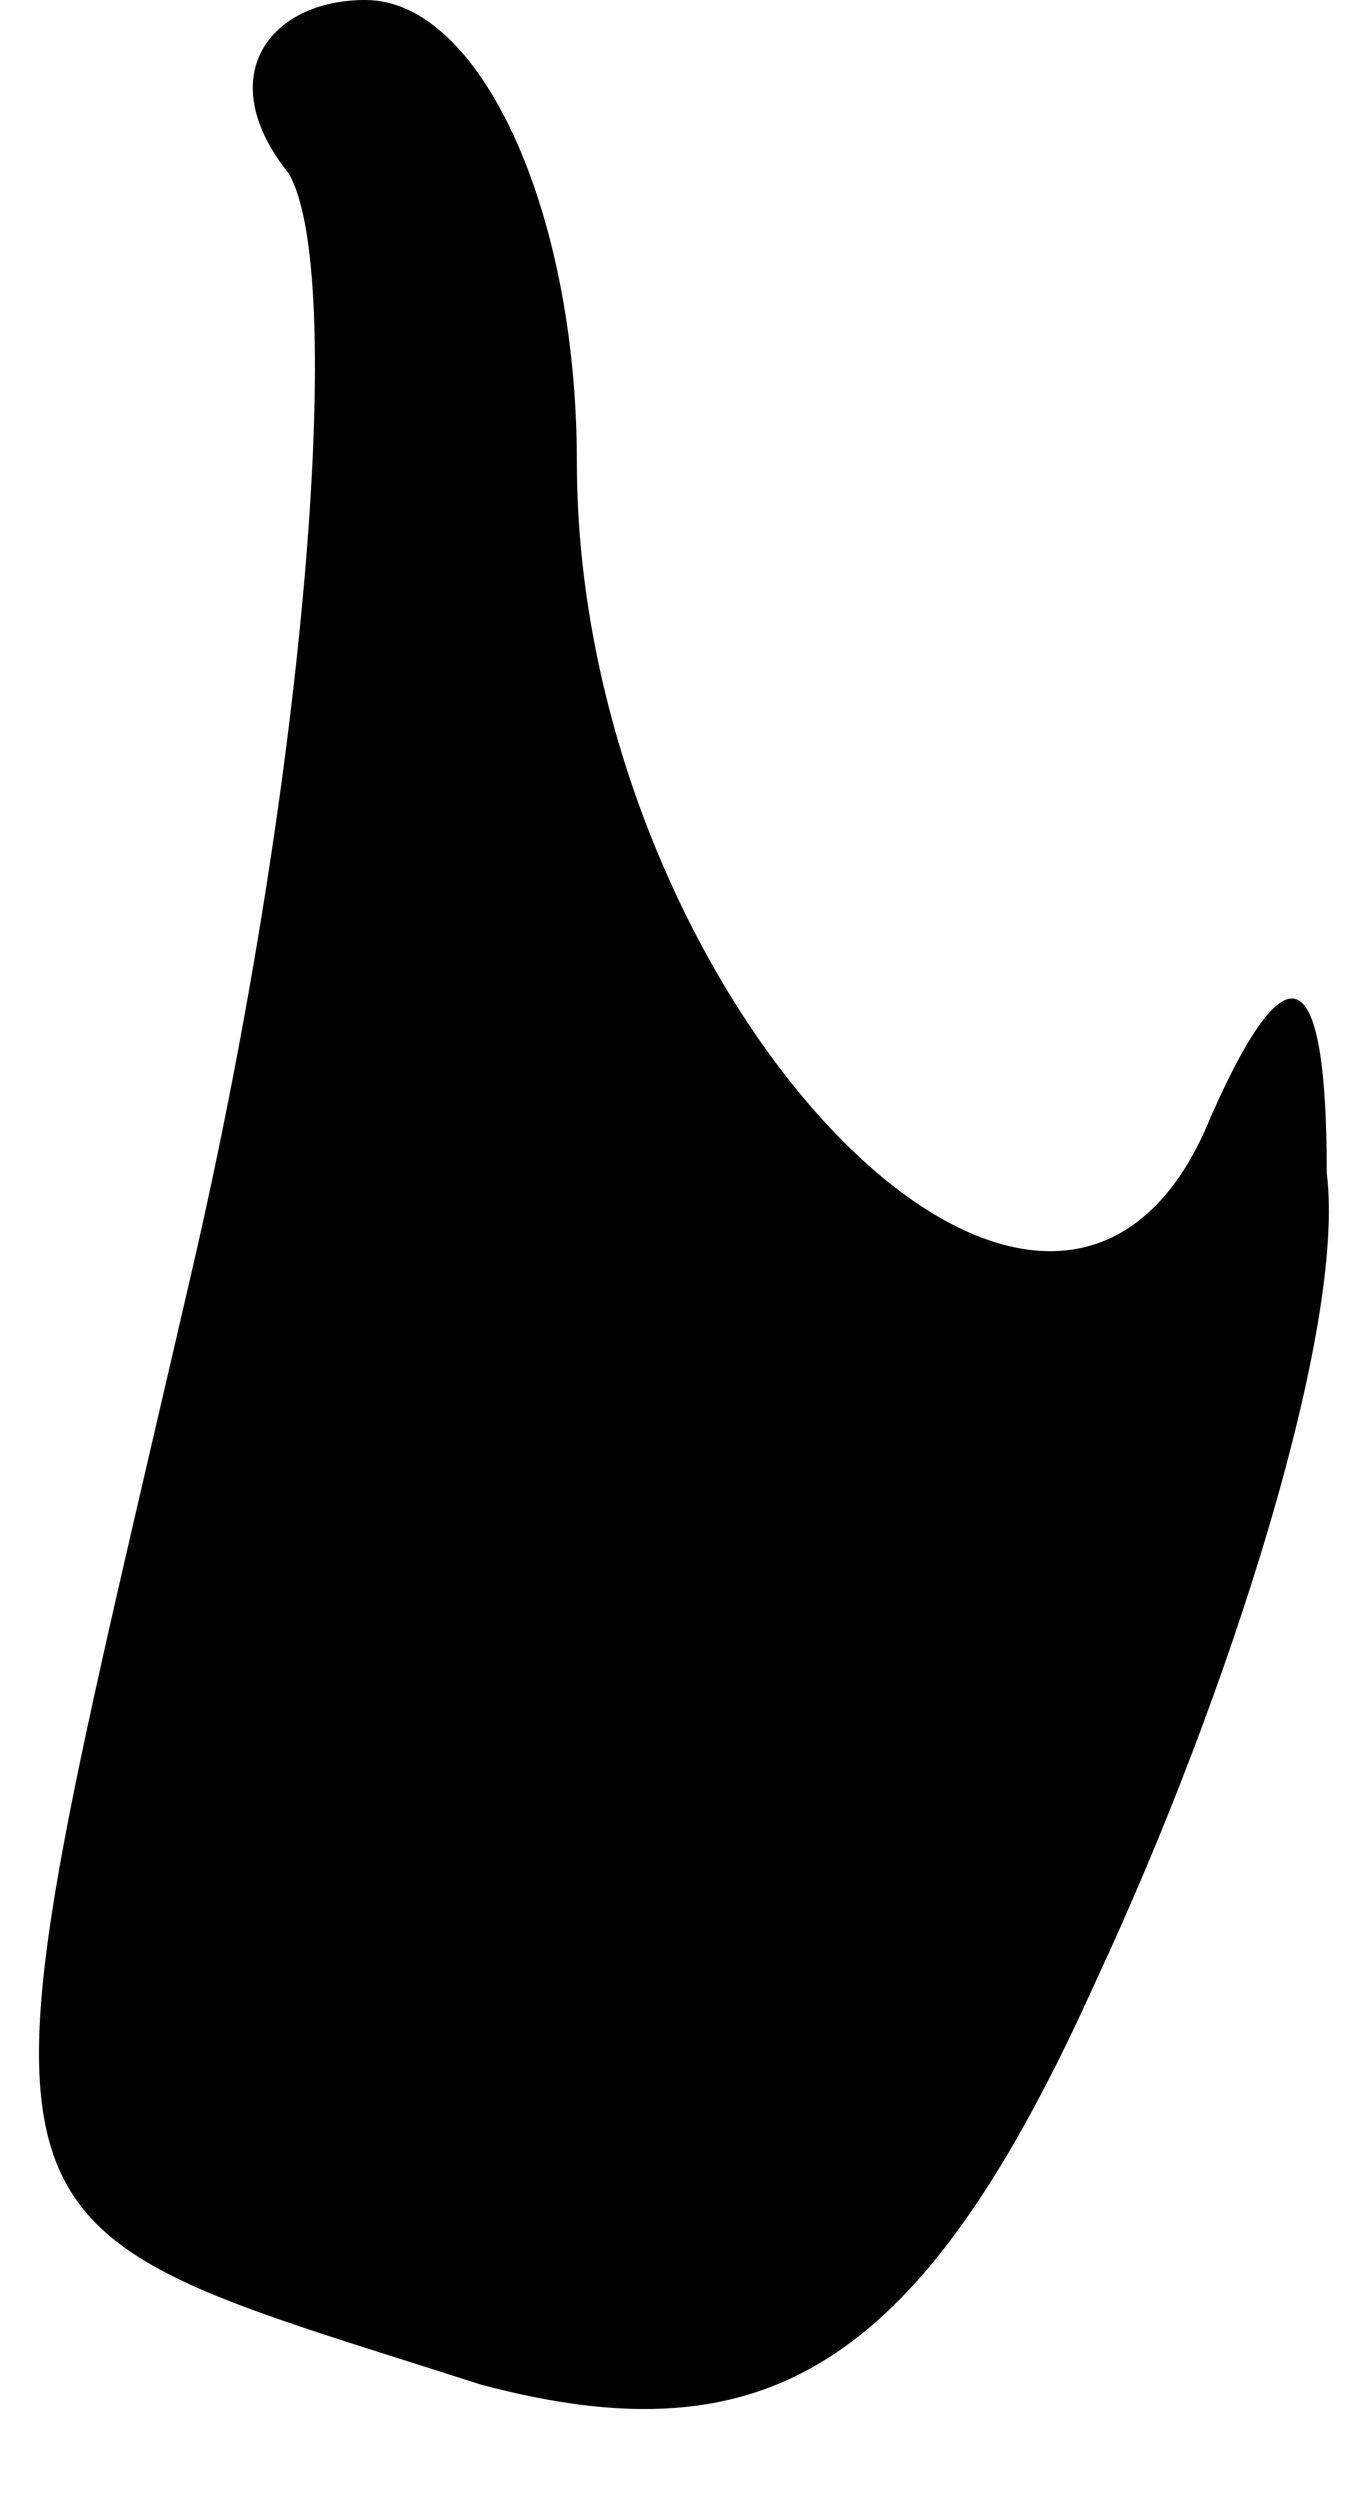 <?xml version="1.0" standalone="no"?>
<!DOCTYPE svg PUBLIC "-//W3C//DTD SVG 20010904//EN"
 "http://www.w3.org/TR/2001/REC-SVG-20010904/DTD/svg10.dtd">
<svg version="1.0" xmlns="http://www.w3.org/2000/svg"
 width="7pt" height="13pt" viewBox="0 0 7 13"
 preserveAspectRatio="xMidYMid meet">
<g transform="translate(0,13) scale(0.1,-0.1)"
fill="#000000" stroke="none">
<path fill="#000000" stroke="none" d="M15 121 c3 -5 1 -31 -5 -57 -12 -52
-13 -49 15 -58 15 -4 23 1 32 21 7 15 13 34 12 42 0 11 -2 12 -6 3 -8 -20 -33
6 -33 34 0 13 -5 24 -11 24 -5 0 -8 -4 -4 -9z"/>
</g>
</svg>
